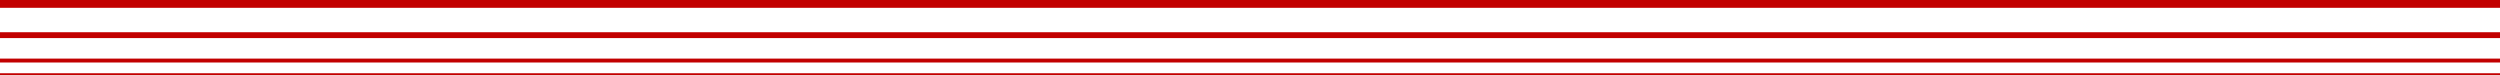 <svg width="1280" height="39" viewBox="0 0 1280 39" fill="none" xmlns="http://www.w3.org/2000/svg">
<path d="M0 2L1280 2" stroke="#C20000" stroke-width="4"/>
<path d="M0 18L1280 18" stroke="#C20000" stroke-width="3"/>
<path d="M0 31L1280 31" stroke="#C20000" stroke-width="2"/>
<path d="M0 38L1280 38" stroke="#C20000"/>
</svg>
